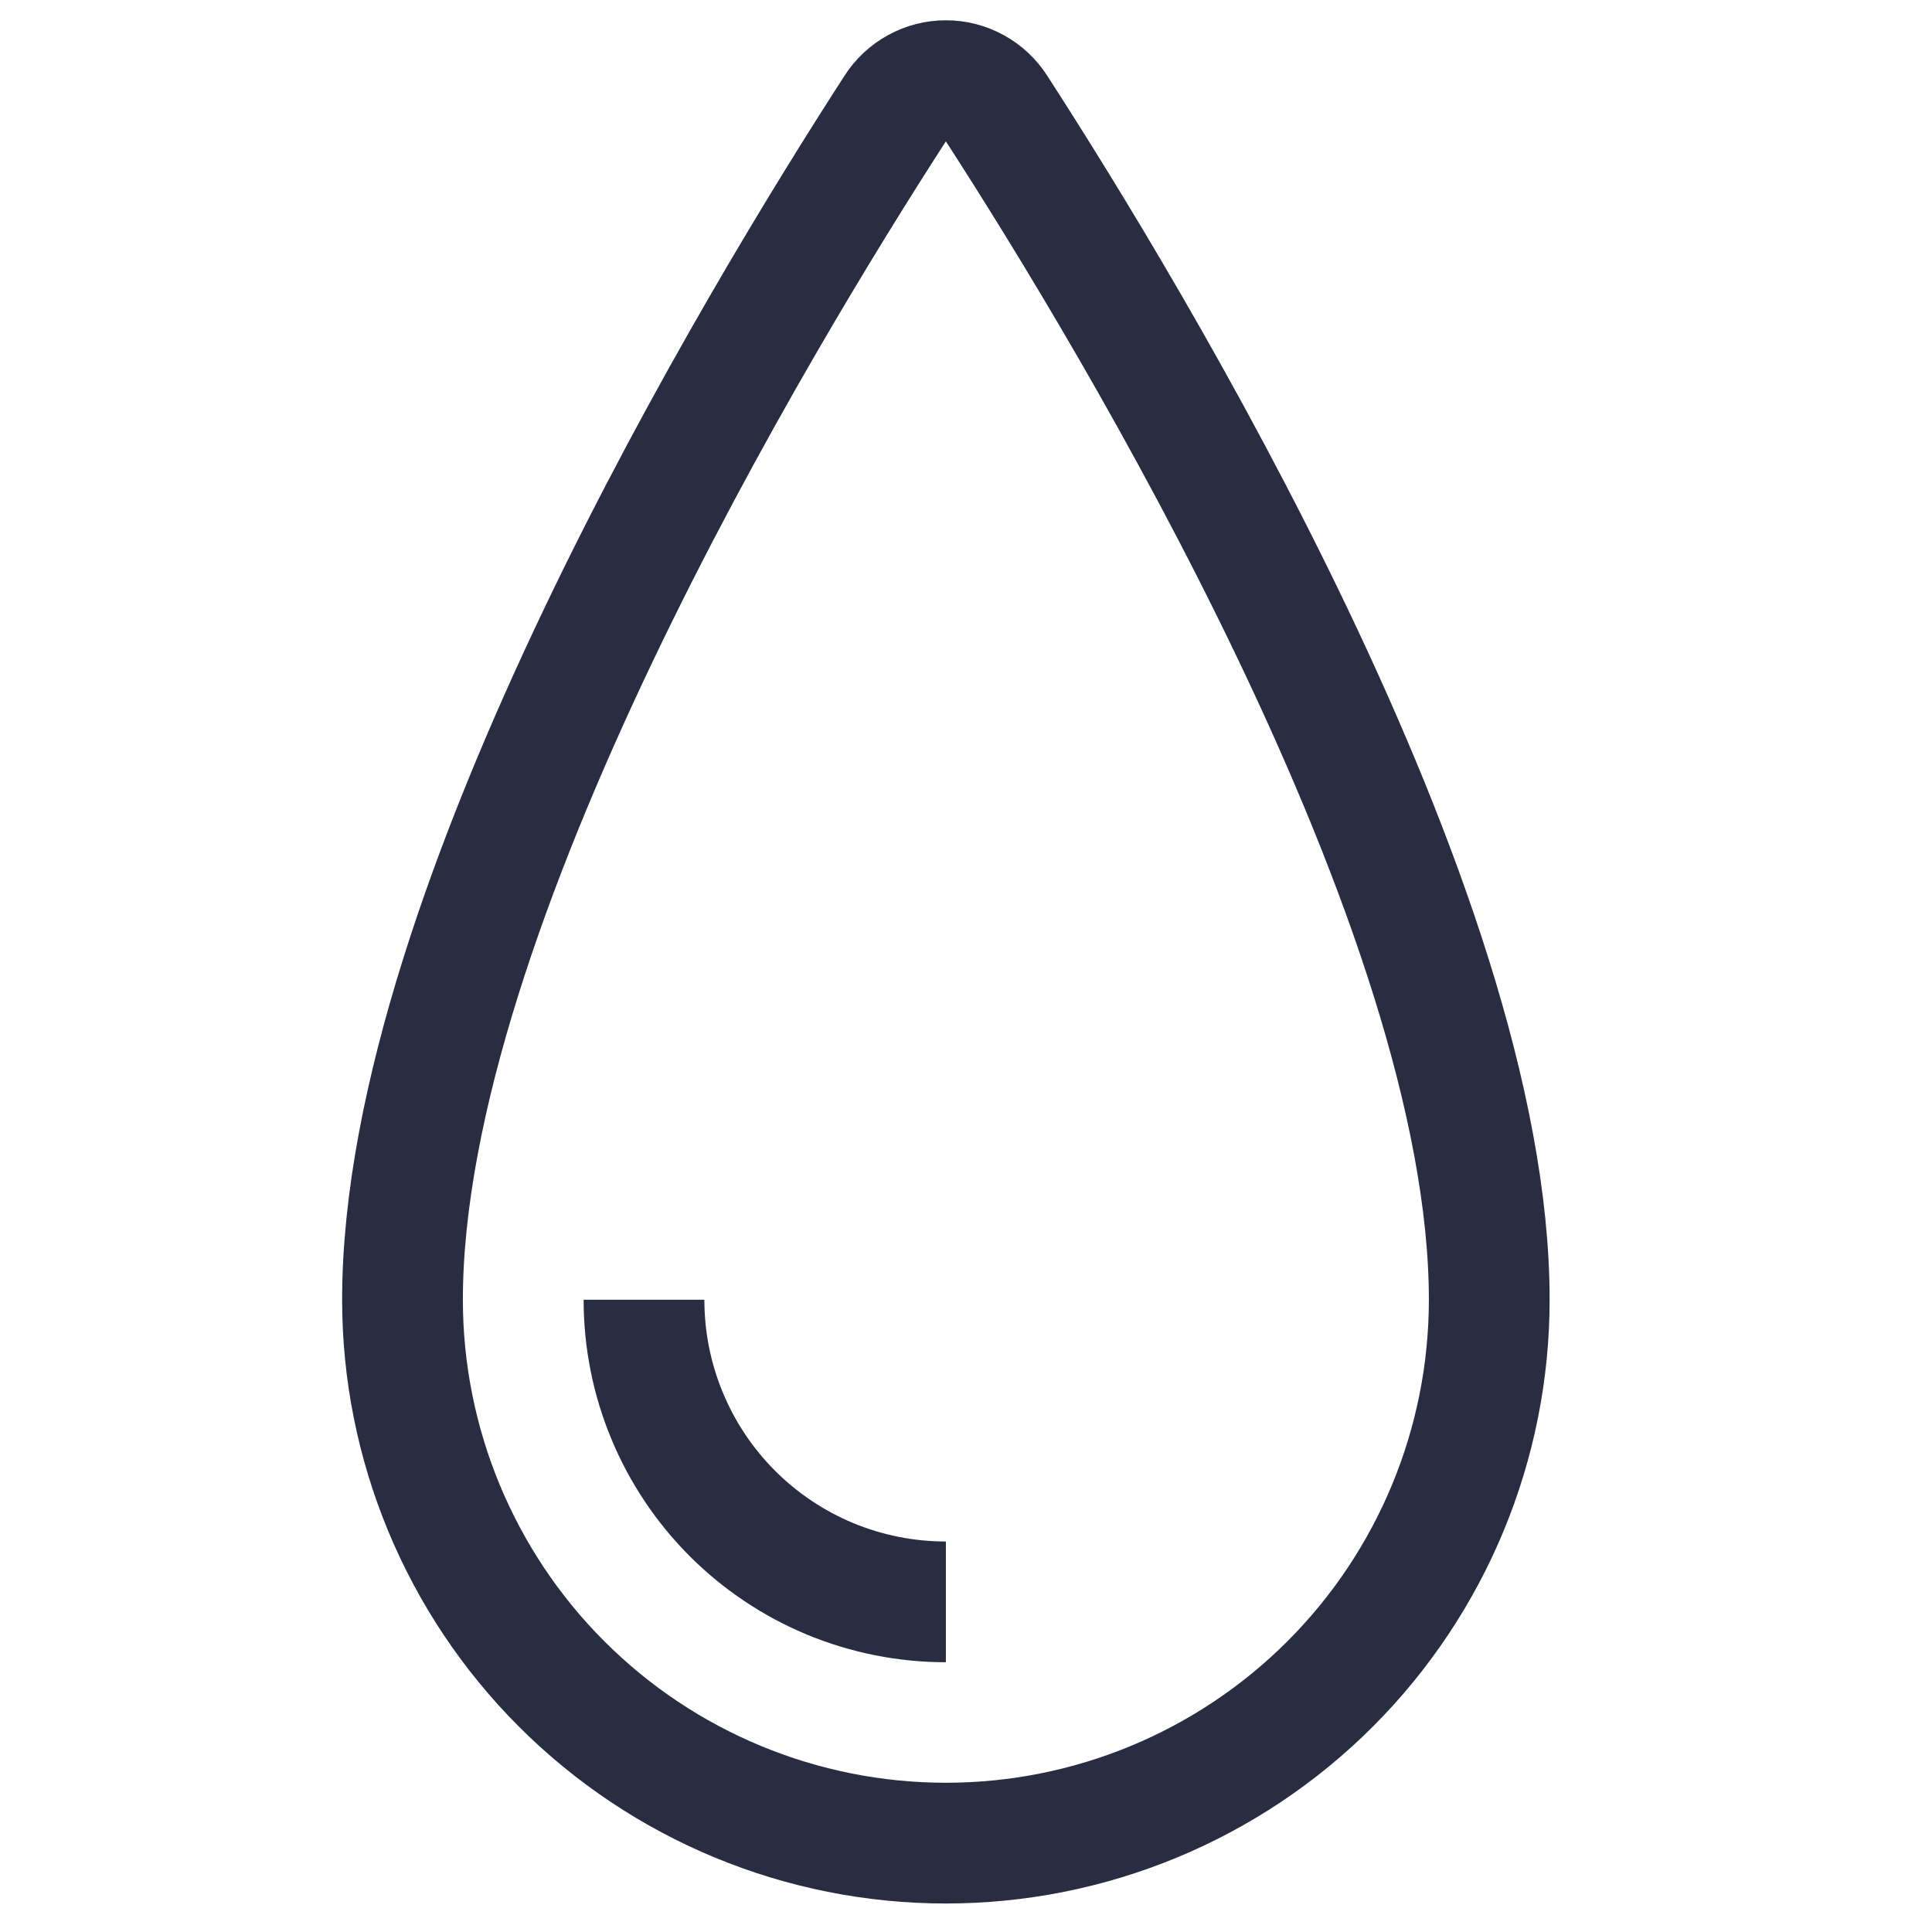 <svg width="24" height="24" viewBox="0 0 24 24" fill="none" xmlns="http://www.w3.org/2000/svg">
<path d="M18.5 16.146C18.5 17.936 17.789 19.653 16.523 20.919C15.257 22.185 13.54 22.896 11.75 22.896C9.96 22.896 8.243 22.185 6.977 20.919C5.711 19.653 5 17.936 5 16.146C5 11.276 9.448 3.934 11.122 1.346C11.189 1.241 11.282 1.154 11.392 1.094C11.502 1.033 11.625 1.002 11.75 1.002C11.875 1.002 11.998 1.033 12.108 1.094C12.218 1.154 12.311 1.241 12.378 1.346C14.052 3.934 18.5 11.276 18.5 16.146Z" stroke="#282D41" stroke-width="1.5" strokeLinecap="round" strokeLinejoin="round"/>
<path d="M11.75 19.899C11.257 19.899 10.769 19.802 10.314 19.614C9.859 19.425 9.446 19.149 9.097 18.8C8.749 18.451 8.473 18.038 8.285 17.582C8.096 17.127 8 16.639 8 16.146" stroke="#282D41" stroke-width="1.5" strokeLinecap="round" strokeLinejoin="round"/>
</svg>
